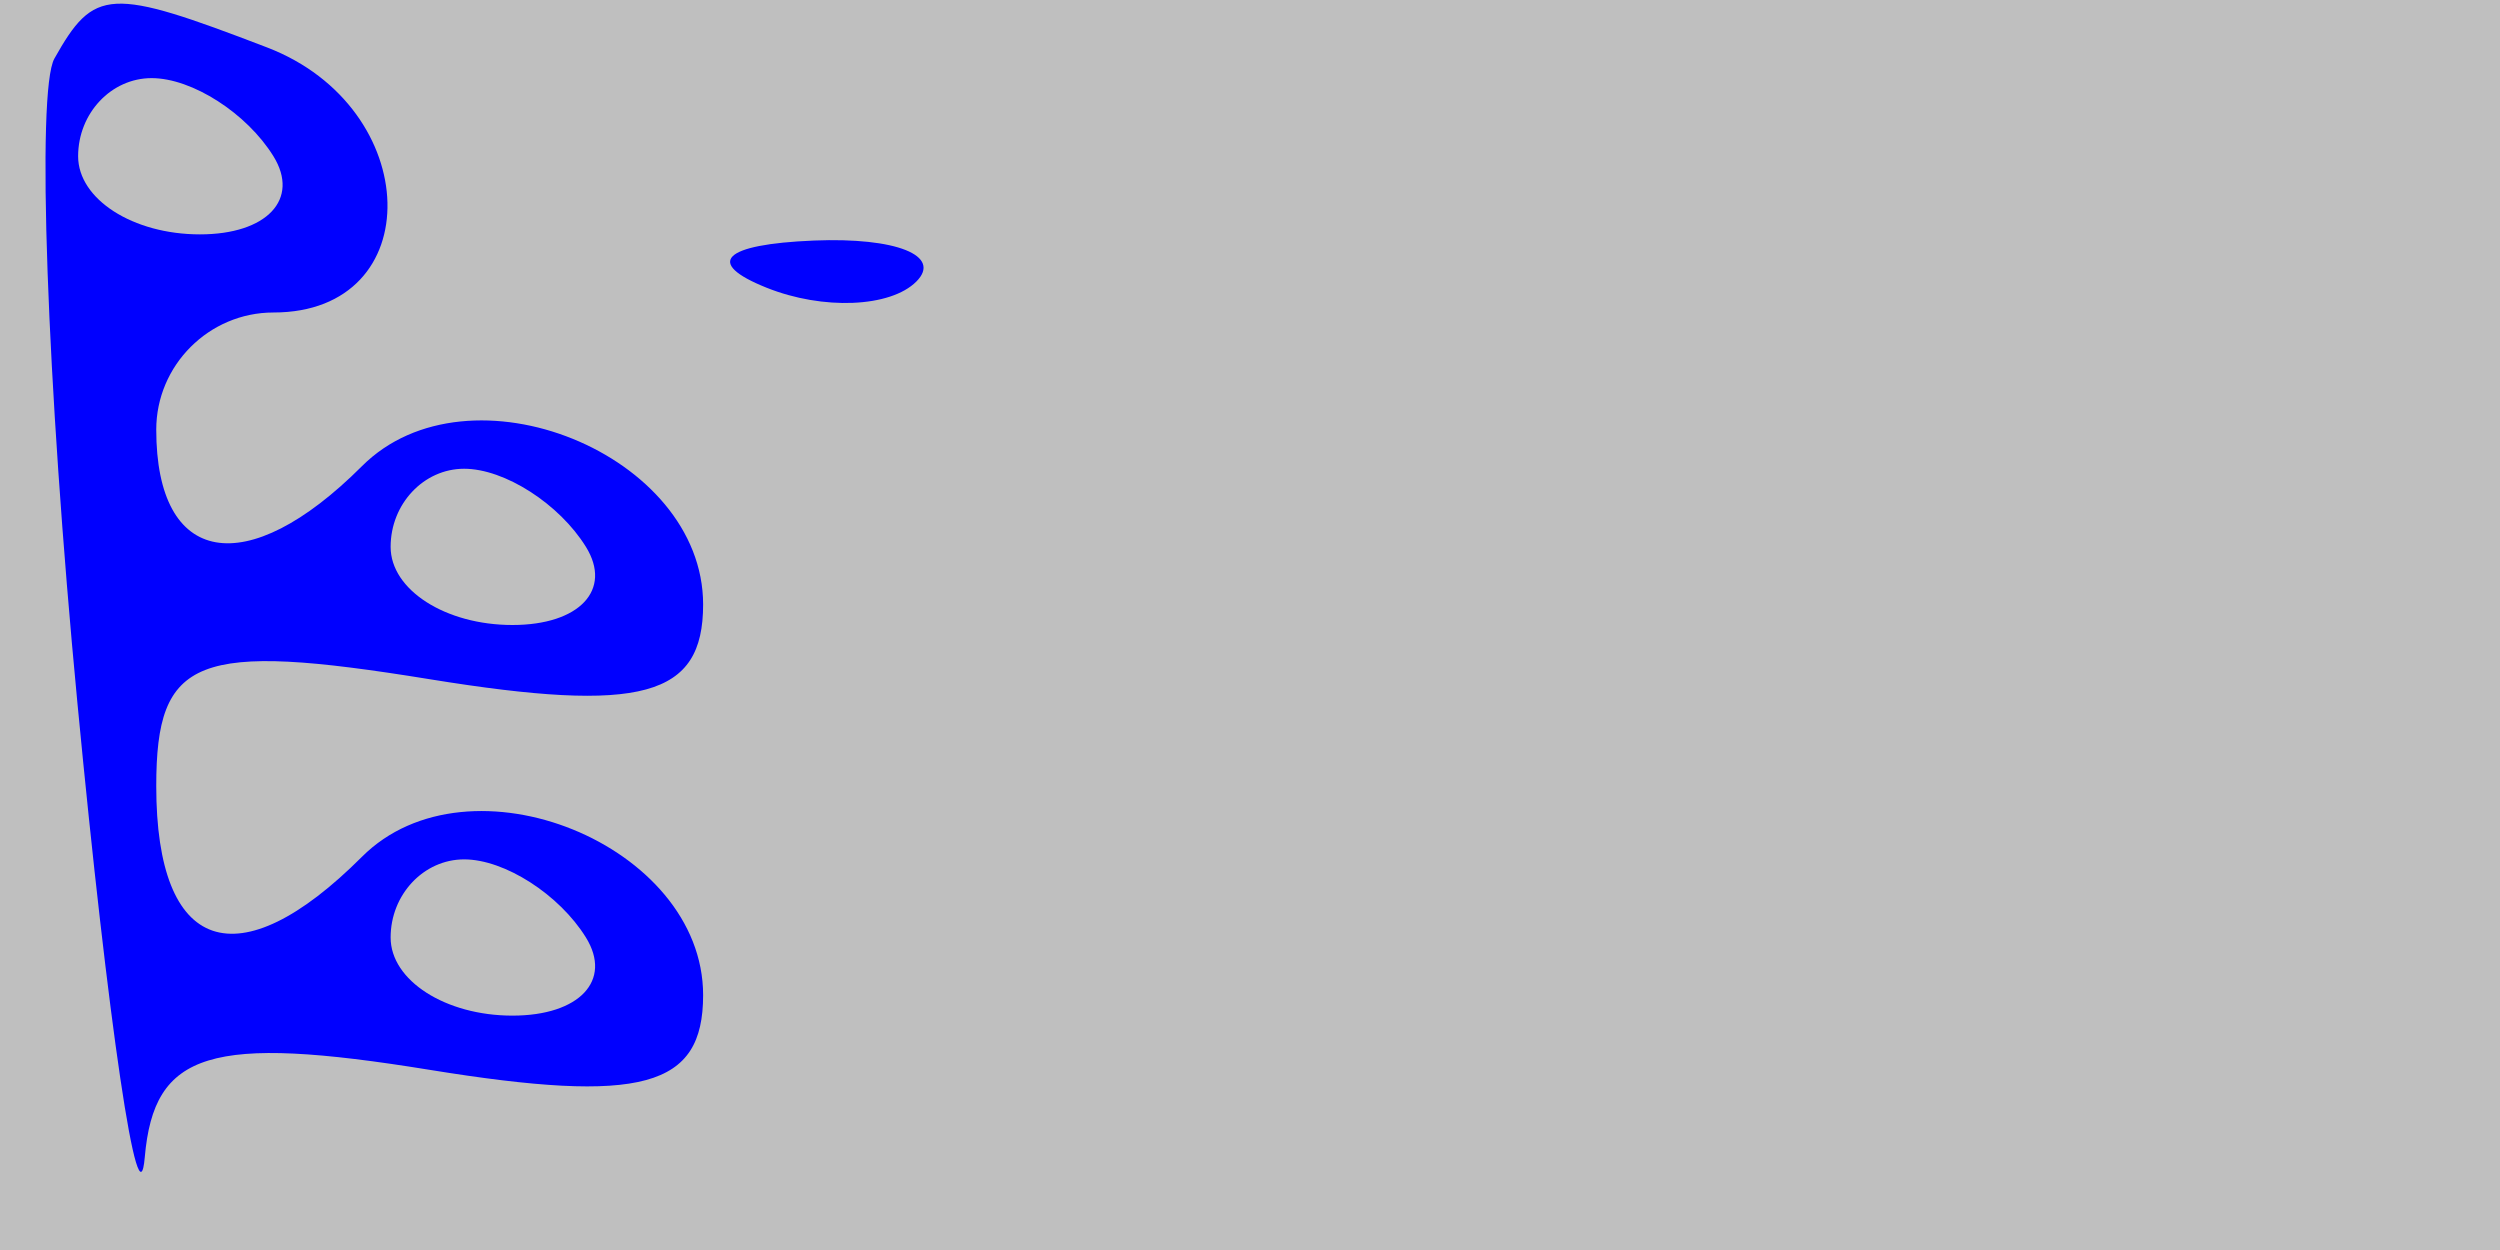 <svg xmlns="http://www.w3.org/2000/svg" width="32" height="16" viewBox="0 0 32 16" version="1.1">
	<rect x="0" y="0" width="100%" height="100%" fill="#bfbfbf" />
	<path d="M 0.696 0.750 C 0.465 1.163, 0.597 4.875, 0.991 9 C 1.385 13.125, 1.773 15.741, 1.853 14.813 C 1.971 13.459, 2.690 13.238, 5.500 13.694 C 8.217 14.135, 9 13.921, 9 12.738 C 9 10.812, 6.003 9.597, 4.633 10.967 C 3.043 12.557, 2 12.199, 2 10.063 C 2 8.407, 2.509 8.208, 5.500 8.694 C 8.217 9.135, 9 8.921, 9 7.738 C 9 5.812, 6.003 4.597, 4.633 5.967 C 3.154 7.446, 2 7.241, 2 5.500 C 2 4.675, 2.675 4, 3.500 4 C 5.491 4, 5.428 1.378, 3.418 0.607 C 1.401 -0.167, 1.206 -0.157, 0.696 0.750 M 1 2 C 1 2.550, 1.702 3, 2.559 3 C 3.416 3, 3.840 2.550, 3.500 2 C 3.160 1.450, 2.459 1, 1.941 1 C 1.423 1, 1 1.450, 1 2 M 9.813 3.683 C 10.534 3.972, 11.397 3.936, 11.729 3.604 C 12.061 3.272, 11.471 3.036, 10.417 3.079 C 9.252 3.127, 9.015 3.364, 9.813 3.683 M 5 7 C 5 7.550, 5.702 8, 6.559 8 C 7.416 8, 7.840 7.550, 7.500 7 C 7.160 6.450, 6.459 6, 5.941 6 C 5.423 6, 5 6.450, 5 7 M 5 12 C 5 12.550, 5.702 13, 6.559 13 C 7.416 13, 7.840 12.550, 7.500 12 C 7.160 11.450, 6.459 11, 5.941 11 C 5.423 11, 5 11.450, 5 12" stroke="none" fill="blue" fill-rule="evenodd"/>
</svg>